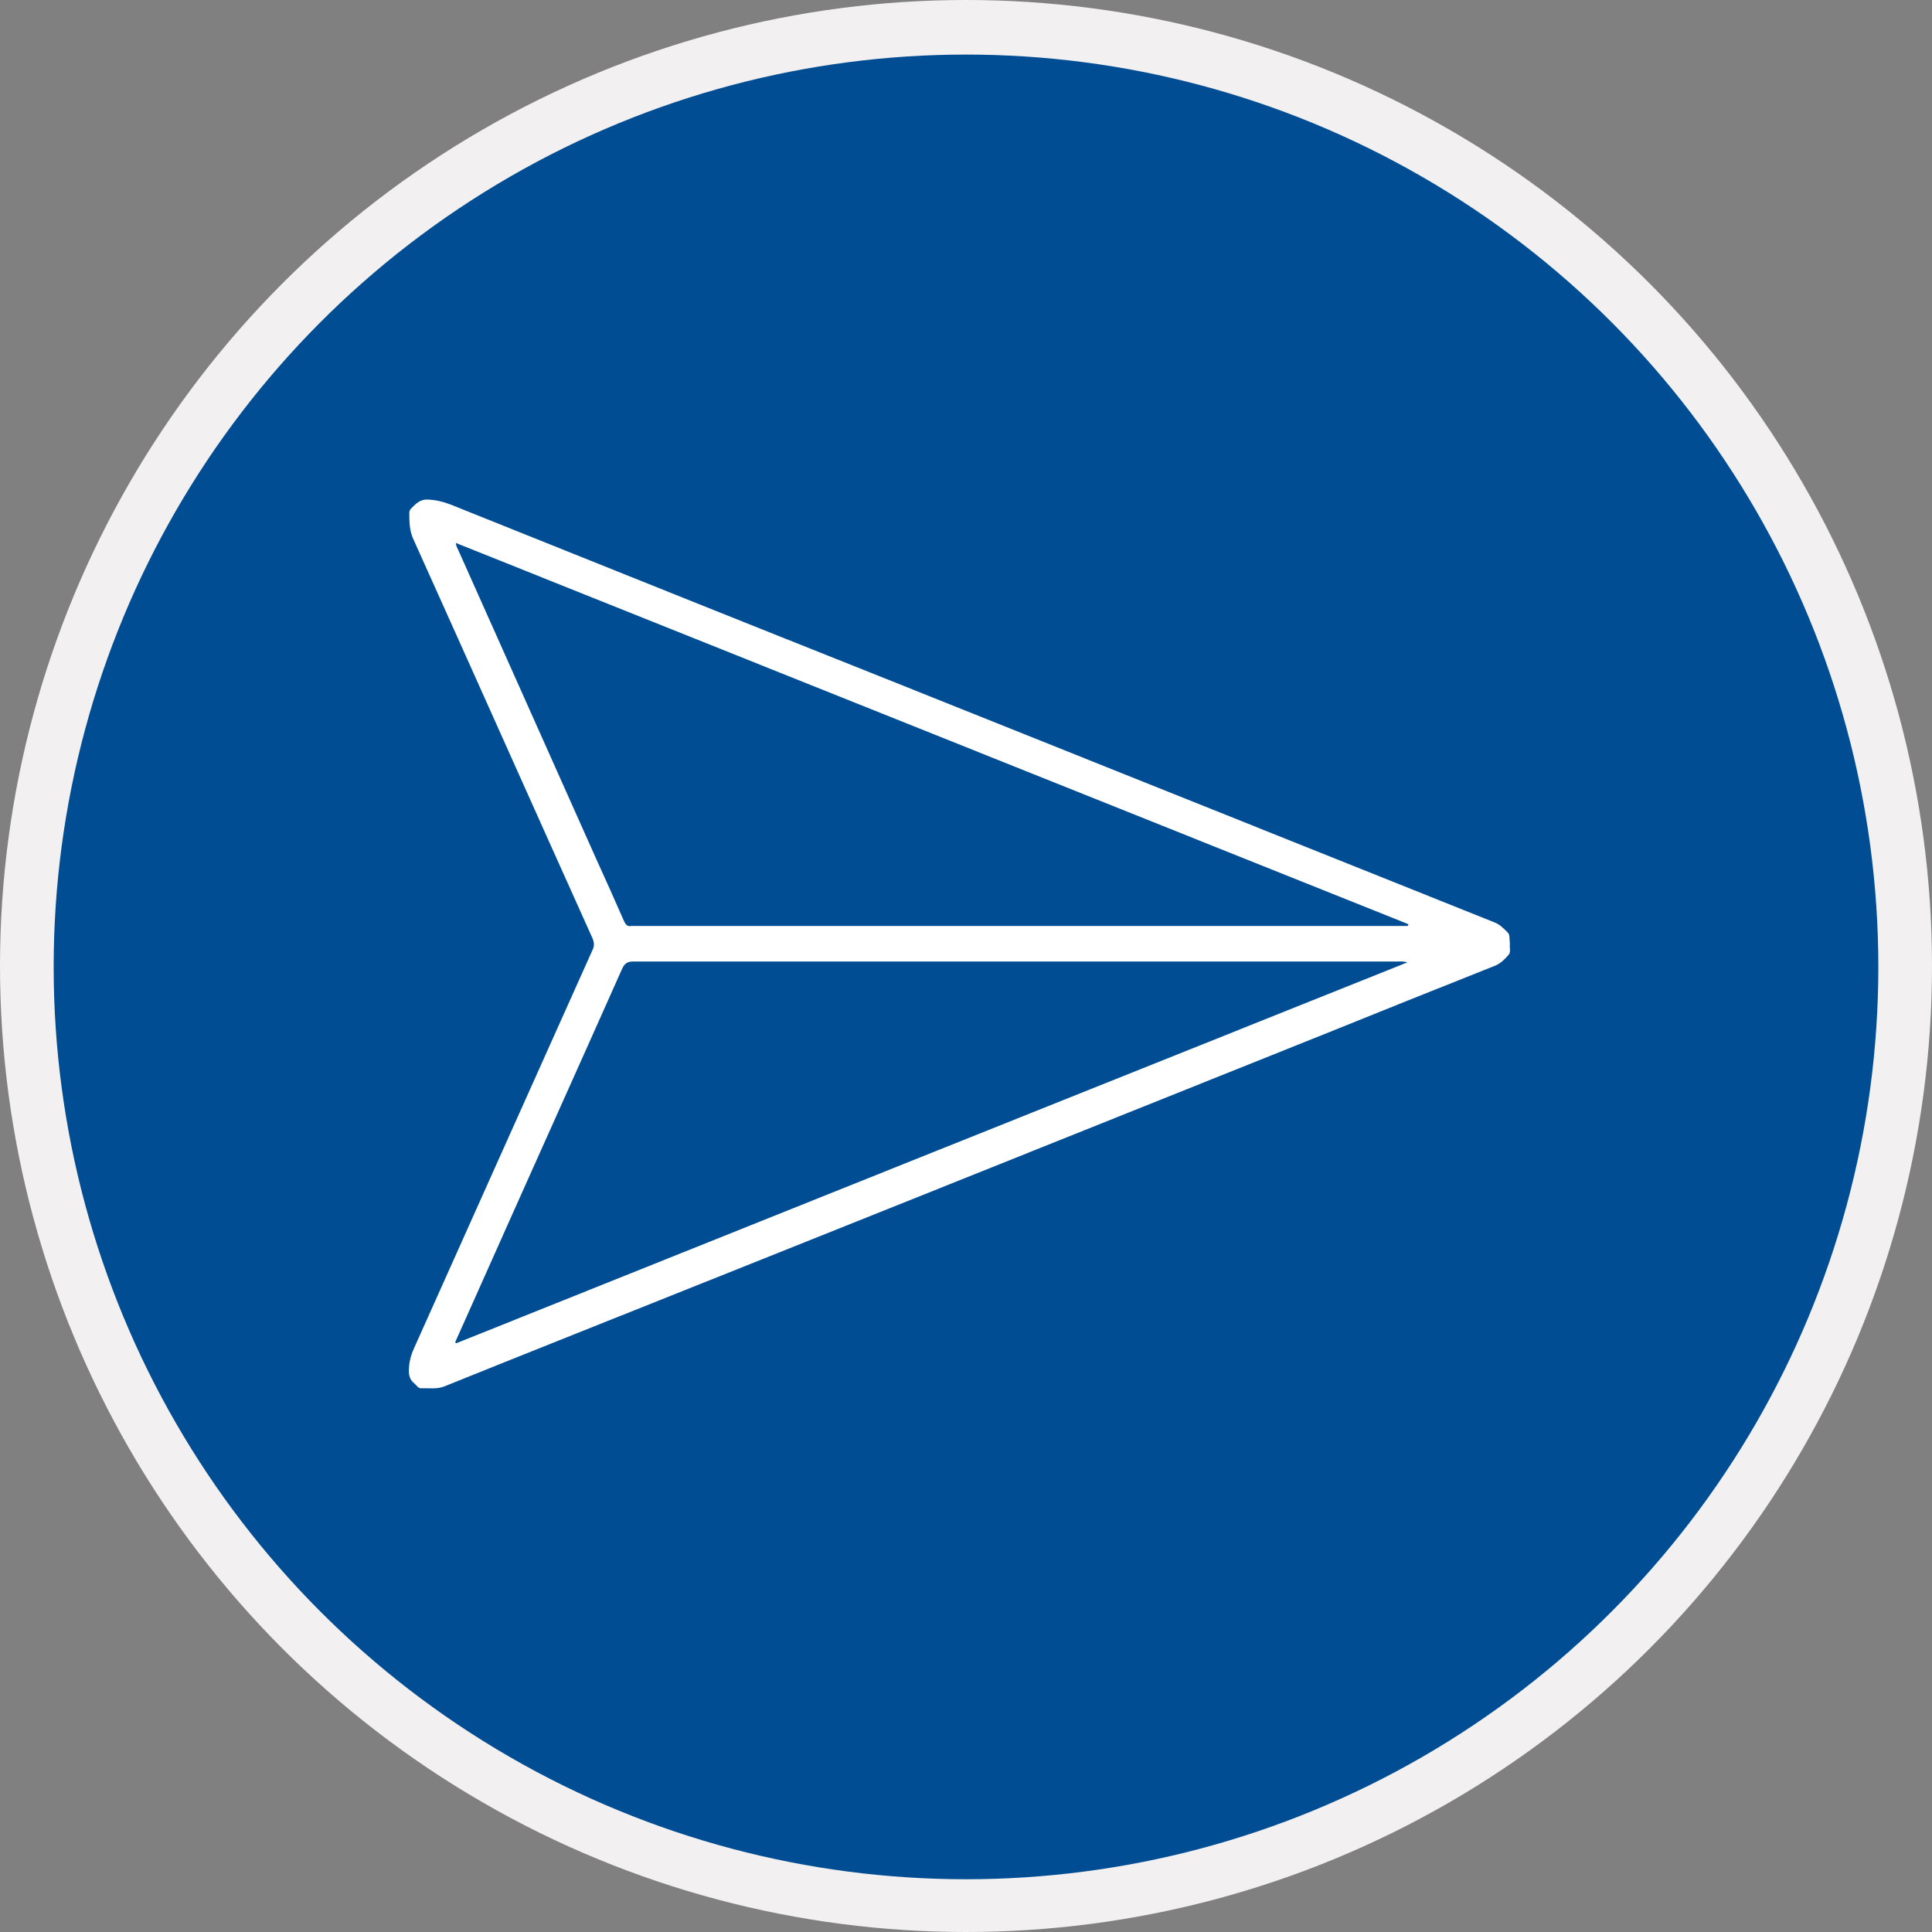 <?xml version="1.0" encoding="UTF-8"?>
<svg width="36px" height="36px" viewBox="0 0 36 36" version="1.1" xmlns="http://www.w3.org/2000/svg" xmlns:xlink="http://www.w3.org/1999/xlink">
    <rect x="0" y="0" width="36" height="36" fill="#808080" stroke="none"/>
    <!-- Generator: Sketch 51.3 (57544) - http://www.bohemiancoding.com/sketch -->
    <title>Artboard</title>
    <desc>Created with Sketch.</desc>
    <defs></defs>
    <g id="Artboard" stroke="none" stroke-width="1" fill="none" fill-rule="evenodd">
        <g id="take_button_touched" fill="#F2F0F0" fill-rule="nonzero">
            <circle id="Oval" cx="18" cy="18" r="18"></circle>
        </g>
        <g id="iconfinder_Send_2462530" transform="translate(1, 1)" fill-rule="nonzero">
            <circle id="Oval" fill="#004D93" cx="17" cy="17.017" r="17"></circle>
            <g id="Group" transform="translate(6.611, 8.27)" fill="#FFFFFF">
                <g id="Combined-Shape">
                    <path d="M20.523,8.315 C20.523,8.323 20.523,8.323 20.523,8.33 C20.515,8.392 20.546,8.469 20.499,8.523 C20.43,8.6 20.36,8.677 20.251,8.723 C19.165,9.155 18.086,9.587 17,10.026 C12.267,11.922 7.542,13.817 2.809,15.705 C2.095,15.99 1.381,16.276 0.675,16.561 C0.528,16.622 0.38,16.591 0.233,16.599 C0.178,16.599 0.147,16.538 0.109,16.507 C0.031,16.445 0.008,16.368 0.008,16.276 C0.008,16.129 0.039,15.998 0.101,15.859 C1.21,13.386 2.32,10.904 3.43,8.431 C3.468,8.354 3.461,8.292 3.43,8.215 C2.312,5.733 1.203,3.244 0.085,0.763 C0.016,0.601 0.016,0.447 0.016,0.285 C0.016,0.262 0.023,0.239 0.039,0.216 C0.132,0.123 0.209,0.031 0.365,0.039 C0.512,0.046 0.644,0.077 0.784,0.131 C3.53,1.233 6.277,2.335 9.024,3.429 C12.756,4.924 16.496,6.419 20.228,7.914 C20.336,7.953 20.406,8.03 20.484,8.107 C20.507,8.13 20.515,8.161 20.515,8.199 C20.515,8.223 20.523,8.269 20.523,8.315 Z M18.622,7.984 C18.622,7.976 18.622,7.968 18.637,7.953 C12.725,5.587 6.812,3.221 0.885,0.848 C0.885,0.909 0.916,0.948 0.931,0.986 C1.785,2.898 2.638,4.809 3.492,6.72 C3.67,7.113 3.848,7.506 4.019,7.899 C4.05,7.961 4.081,7.999 4.151,7.984 C4.167,7.984 4.182,7.984 4.198,7.984 C8.962,7.984 13.734,7.984 18.505,7.984 C18.544,7.984 18.583,7.984 18.622,7.984 Z M0.869,15.744 C0.877,15.744 0.877,15.752 0.892,15.759 C6.789,13.393 12.686,11.035 18.614,8.662 C18.536,8.639 18.482,8.646 18.436,8.646 C13.687,8.646 8.938,8.646 4.19,8.646 C4.074,8.646 4.027,8.685 3.98,8.785 C3.088,10.789 2.188,12.785 1.296,14.788 C1.156,15.104 1.009,15.428 0.869,15.744 Z"></path>
                </g>
            </g>
        </g>
    </g>
</svg>